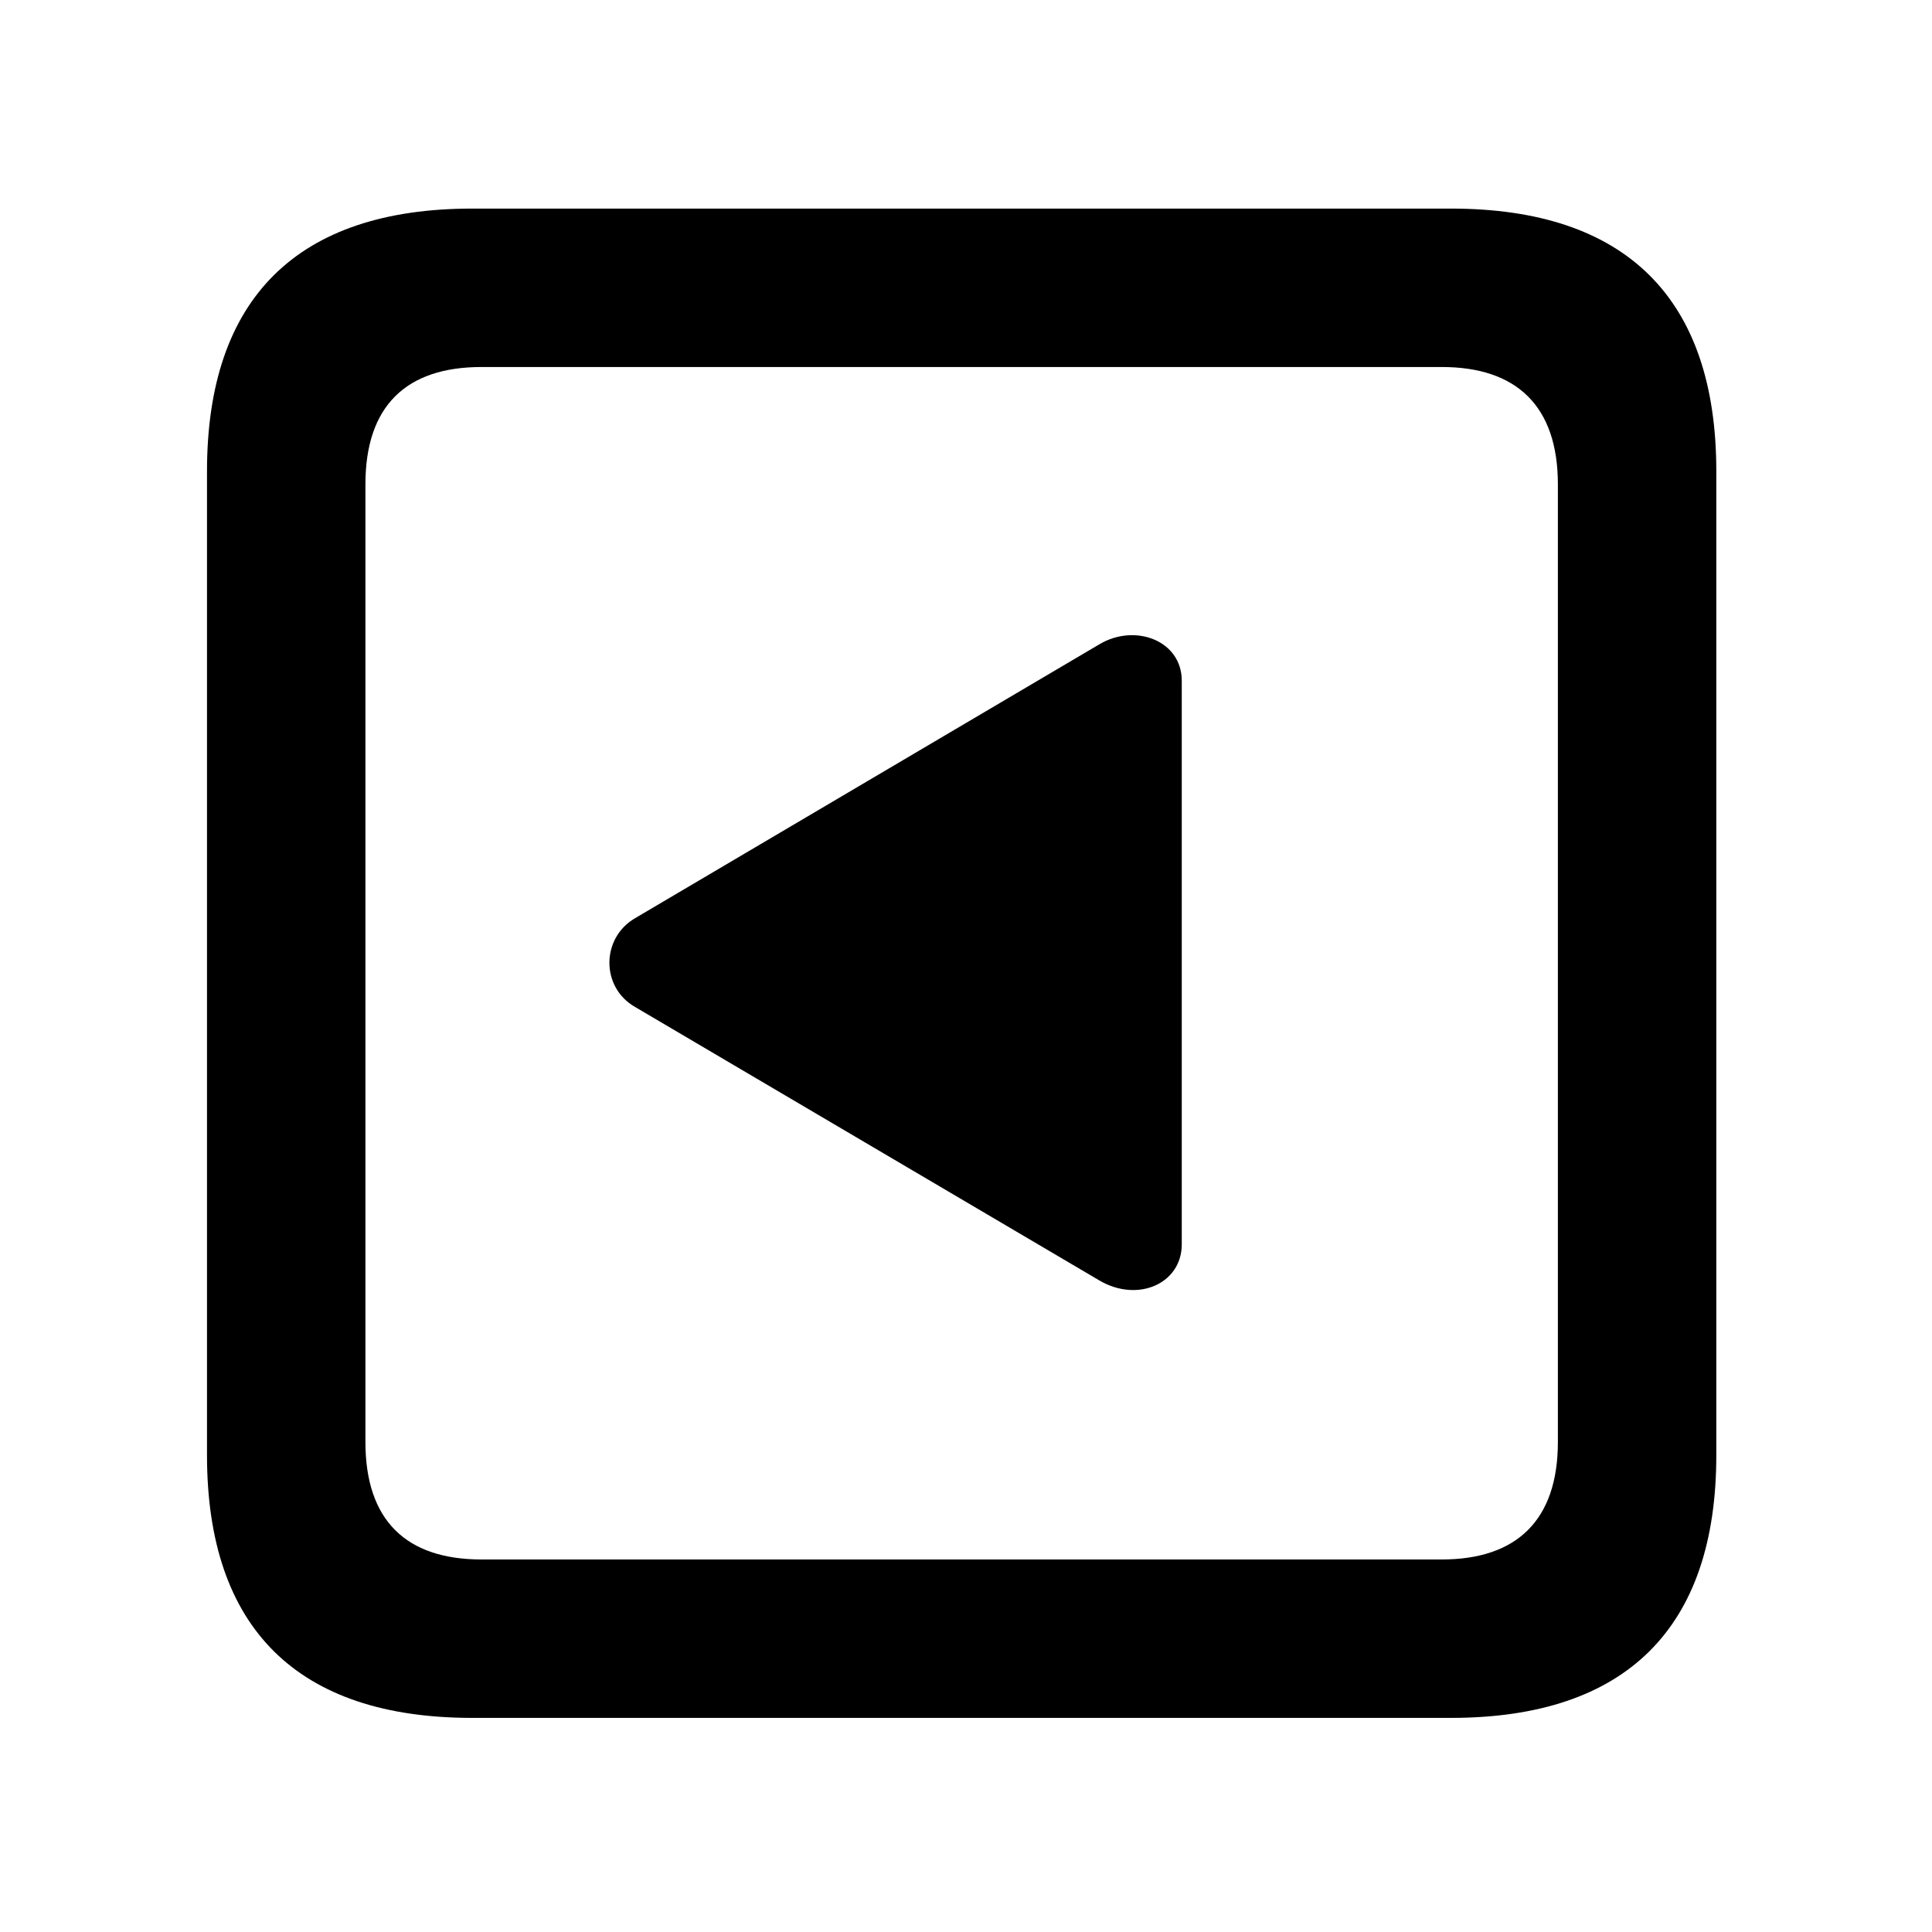 <svg width="28" height="28"  class="ionicon" viewBox="0 0 28 28" fill="none" xmlns="http://www.w3.org/2000/svg">
<path d="M6.844 24.897H21.029C23.569 24.897 24.874 23.592 24.874 21.091V6.829C24.874 4.327 23.569 3.023 21.029 3.023H6.844C4.315 3.023 3 4.317 3 6.829V21.091C3 23.602 4.315 24.897 6.844 24.897ZM6.977 22.601C5.888 22.601 5.296 22.037 5.296 20.898V7.02C5.296 5.881 5.888 5.319 6.977 5.319H20.896C21.976 5.319 22.578 5.881 22.578 7.02V20.898C22.578 22.037 21.976 22.601 20.896 22.601H6.977Z" fill="black"/>
<path d="M9.201 14.592L15.934 18.558C16.489 18.884 17.127 18.604 17.127 18.034V9.866C17.127 9.283 16.451 9.03 15.934 9.337L9.201 13.309C8.714 13.594 8.704 14.305 9.201 14.592Z" fill="black"/>
</svg>
